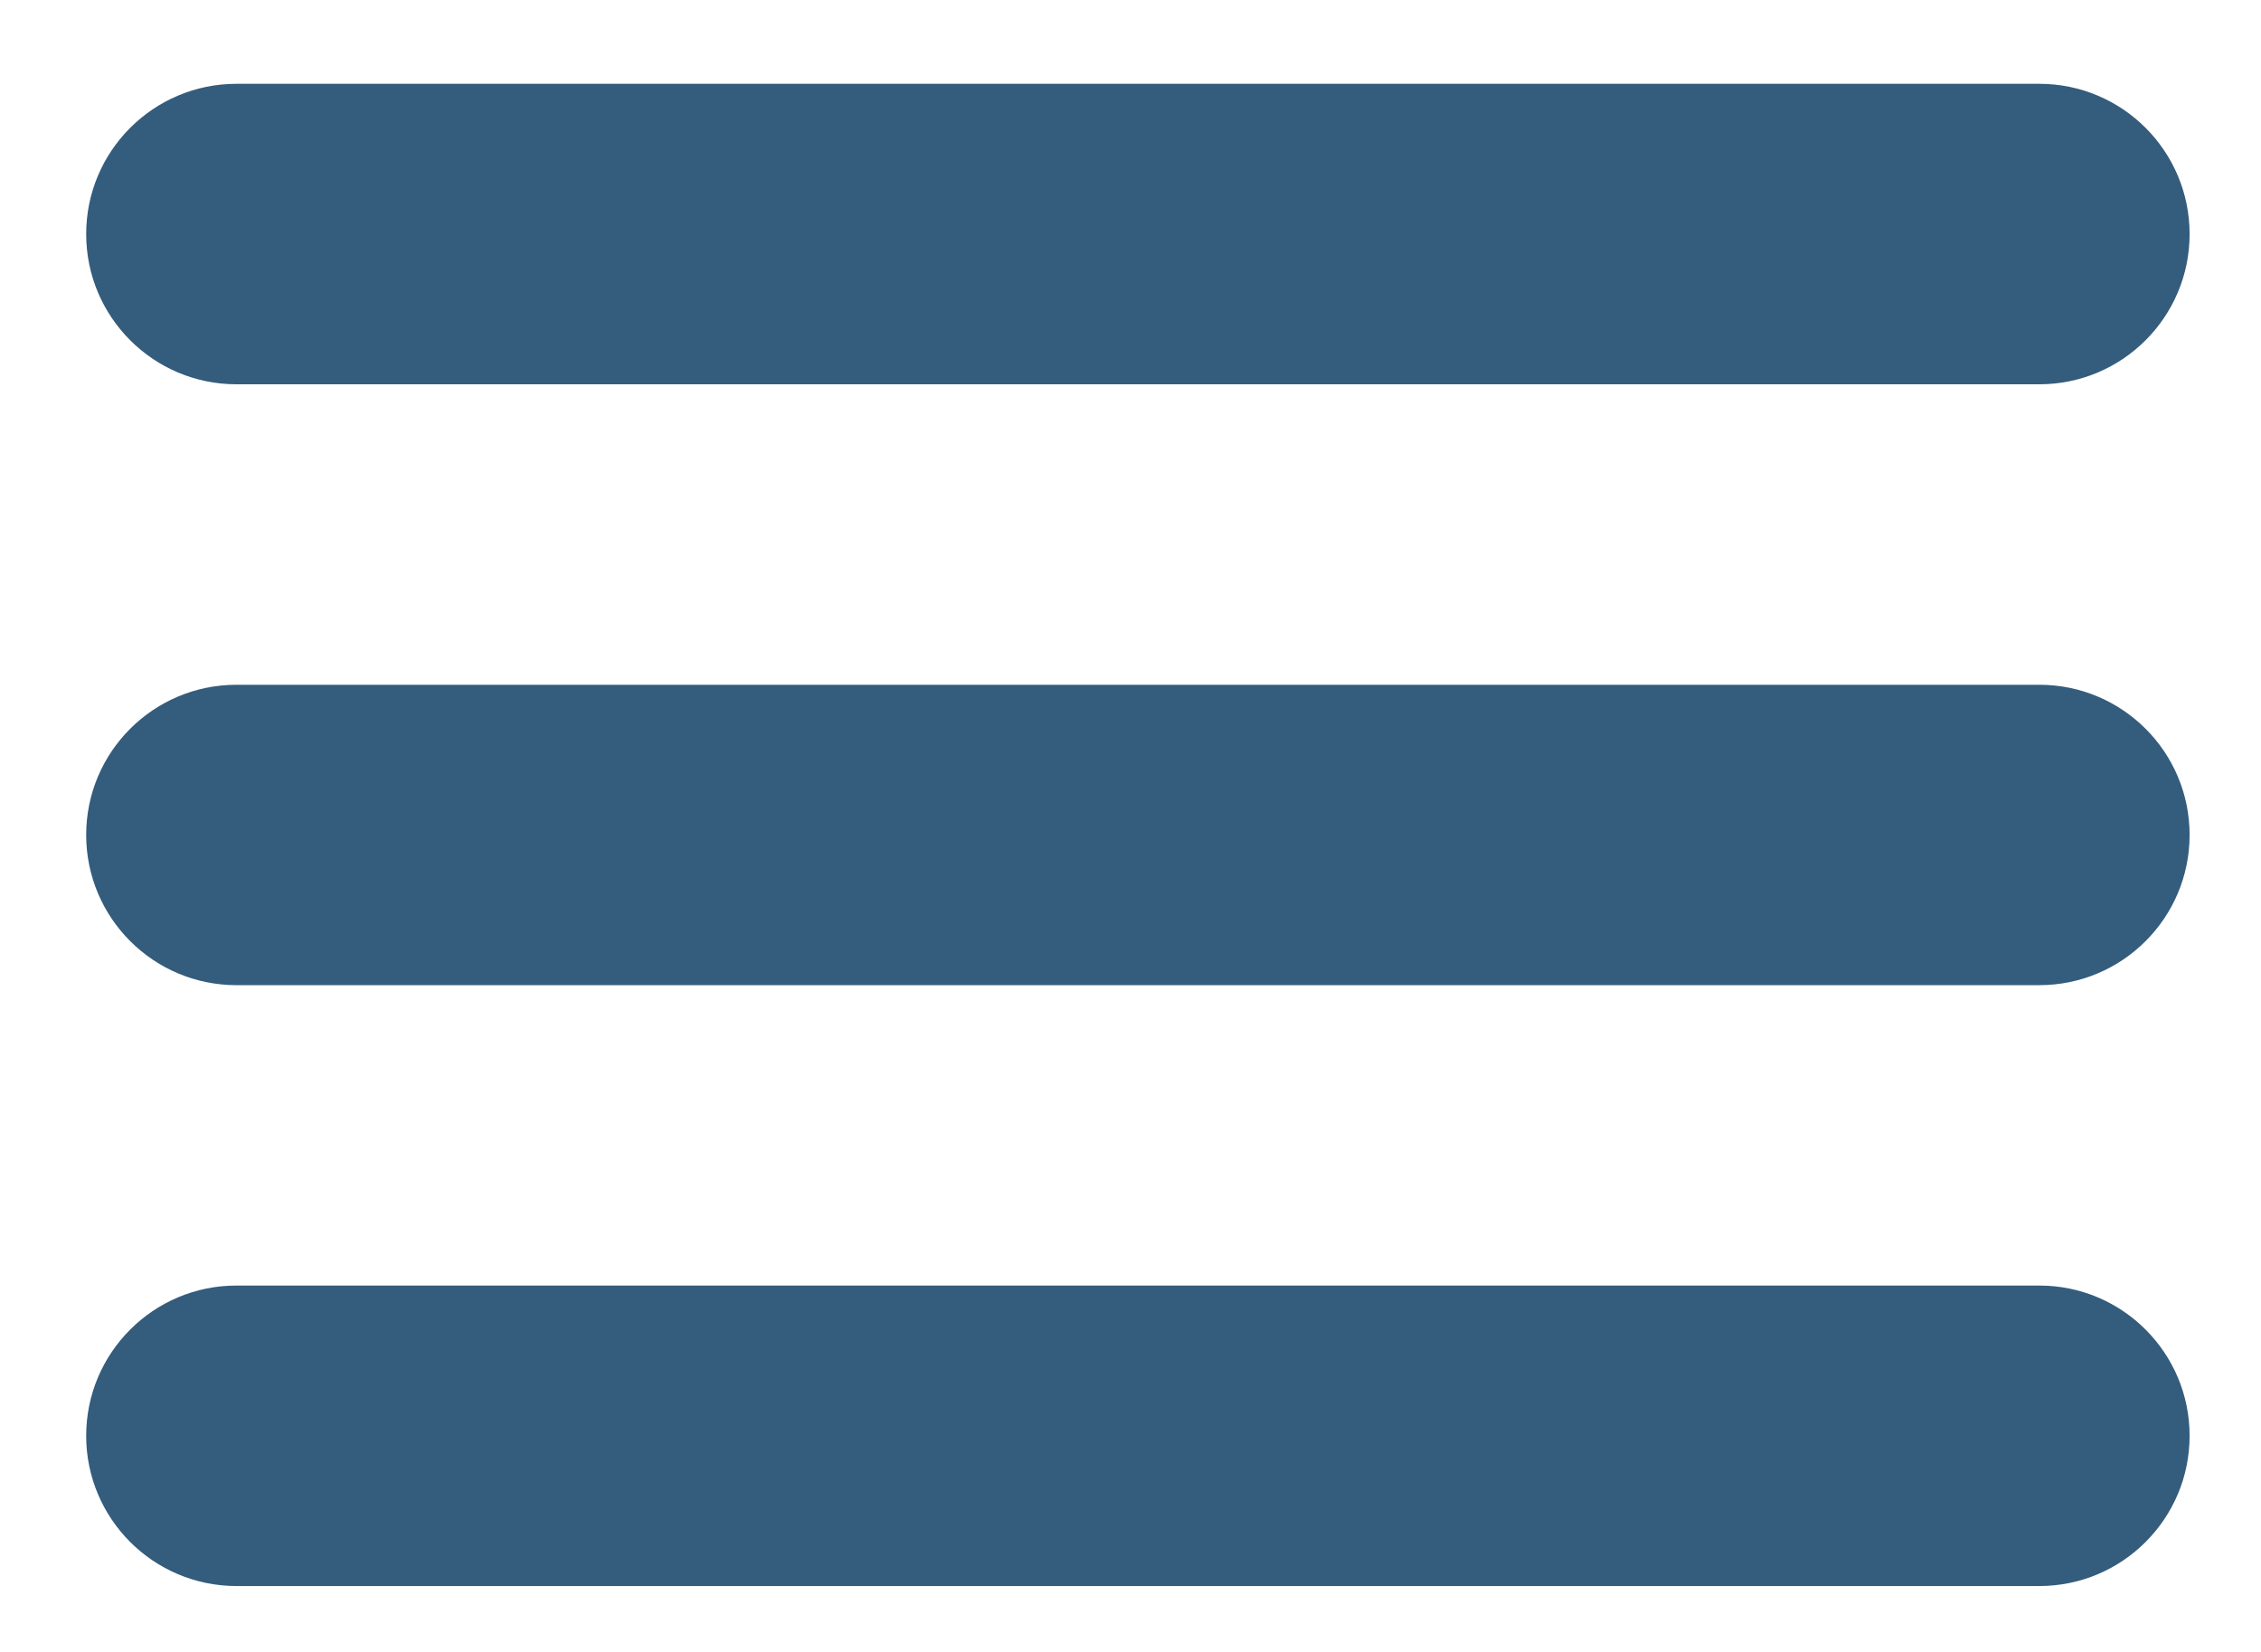 <svg width="26" height="19" viewBox="0 0 26 19" fill="none" xmlns="http://www.w3.org/2000/svg">
<path d="M0.991 2.692C0.991 1.738 1.765 0.964 2.719 0.964H23.451C24.405 0.964 25.179 1.738 25.179 2.692C25.179 3.646 24.405 4.42 23.451 4.42H2.719C1.765 4.42 0.991 3.646 0.991 2.692Z" fill="#345C7C"/>
<path d="M0.991 9.603C0.991 8.649 1.765 7.876 2.719 7.876H23.451C24.405 7.876 25.179 8.649 25.179 9.603C25.179 10.557 24.405 11.331 23.451 11.331H2.719C1.765 11.331 0.991 10.557 0.991 9.603Z" fill="#345C7C"/>
<path d="M0.991 16.514C0.991 15.56 1.765 14.786 2.719 14.786H23.451C24.405 14.786 25.179 15.56 25.179 16.514C25.179 17.468 24.405 18.242 23.451 18.242H2.719C1.765 18.242 0.991 17.468 0.991 16.514Z" fill="#345C7C"/>
</svg>
